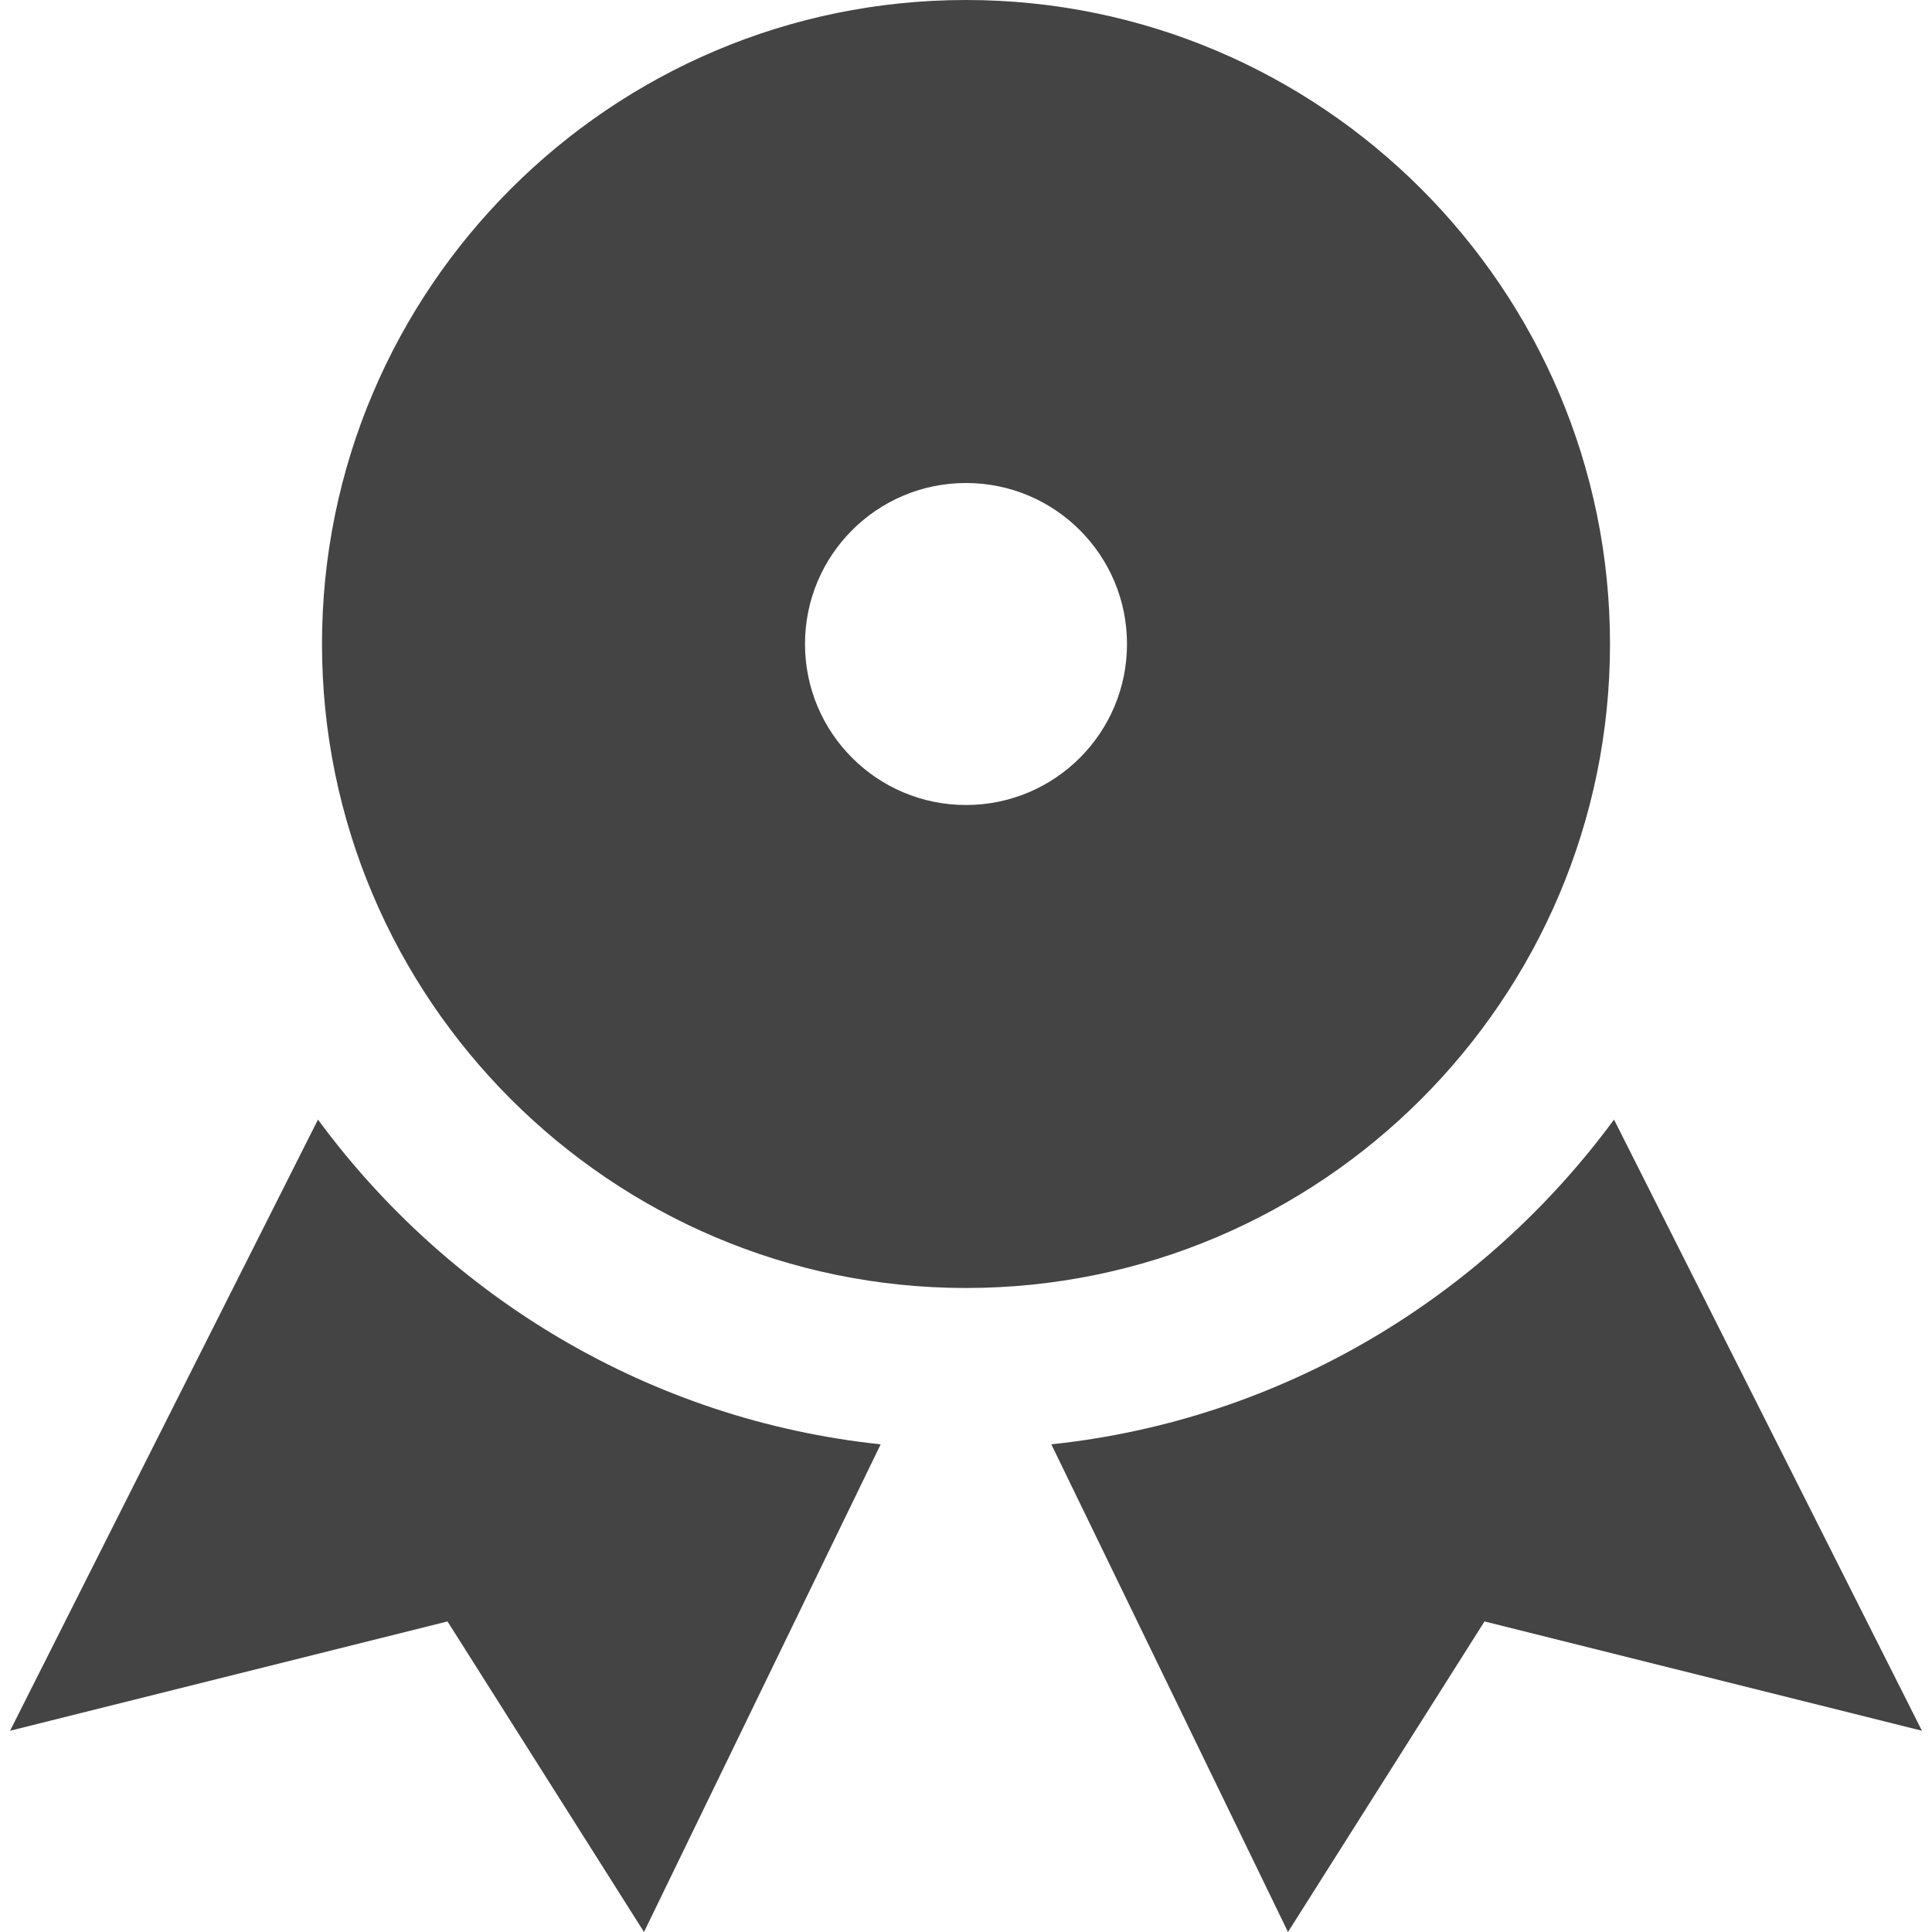 <svg version="1.1" xmlns="http://www.w3.org/2000/svg" xmlns:xlink="http://www.w3.org/1999/xlink" x="0px" y="0px" viewBox="0 0 24 24" xml:space="preserve" width="24" height="24"><g class="nc-icon-wrapper" fill="#444444"><path data-color="color-2" fill="#444444" d="M3.95,13.908L0.125,21.5l5.434-1.358L8,24l2.94-6.058C8.074,17.639,5.575,16.115,3.95,13.908 z"></path> <path data-color="color-2" fill="#444444" d="M20.05,13.908l3.825,7.592l-5.434-1.358L16,24l-2.94-6.058 C15.926,17.639,18.425,16.115,20.05,13.908z"></path> <path fill="#444444" d="M12,0C7.589,0,4,3.589,4,8s3.589,8,8,8s8-3.589,8-8S16.411,0,12,0z M12,10c-1.105,0-2-0.895-2-2 c0-1.105,0.895-2,2-2s2,0.895,2,2C14,9.105,13.105,10,12,10z"></path></g></svg>